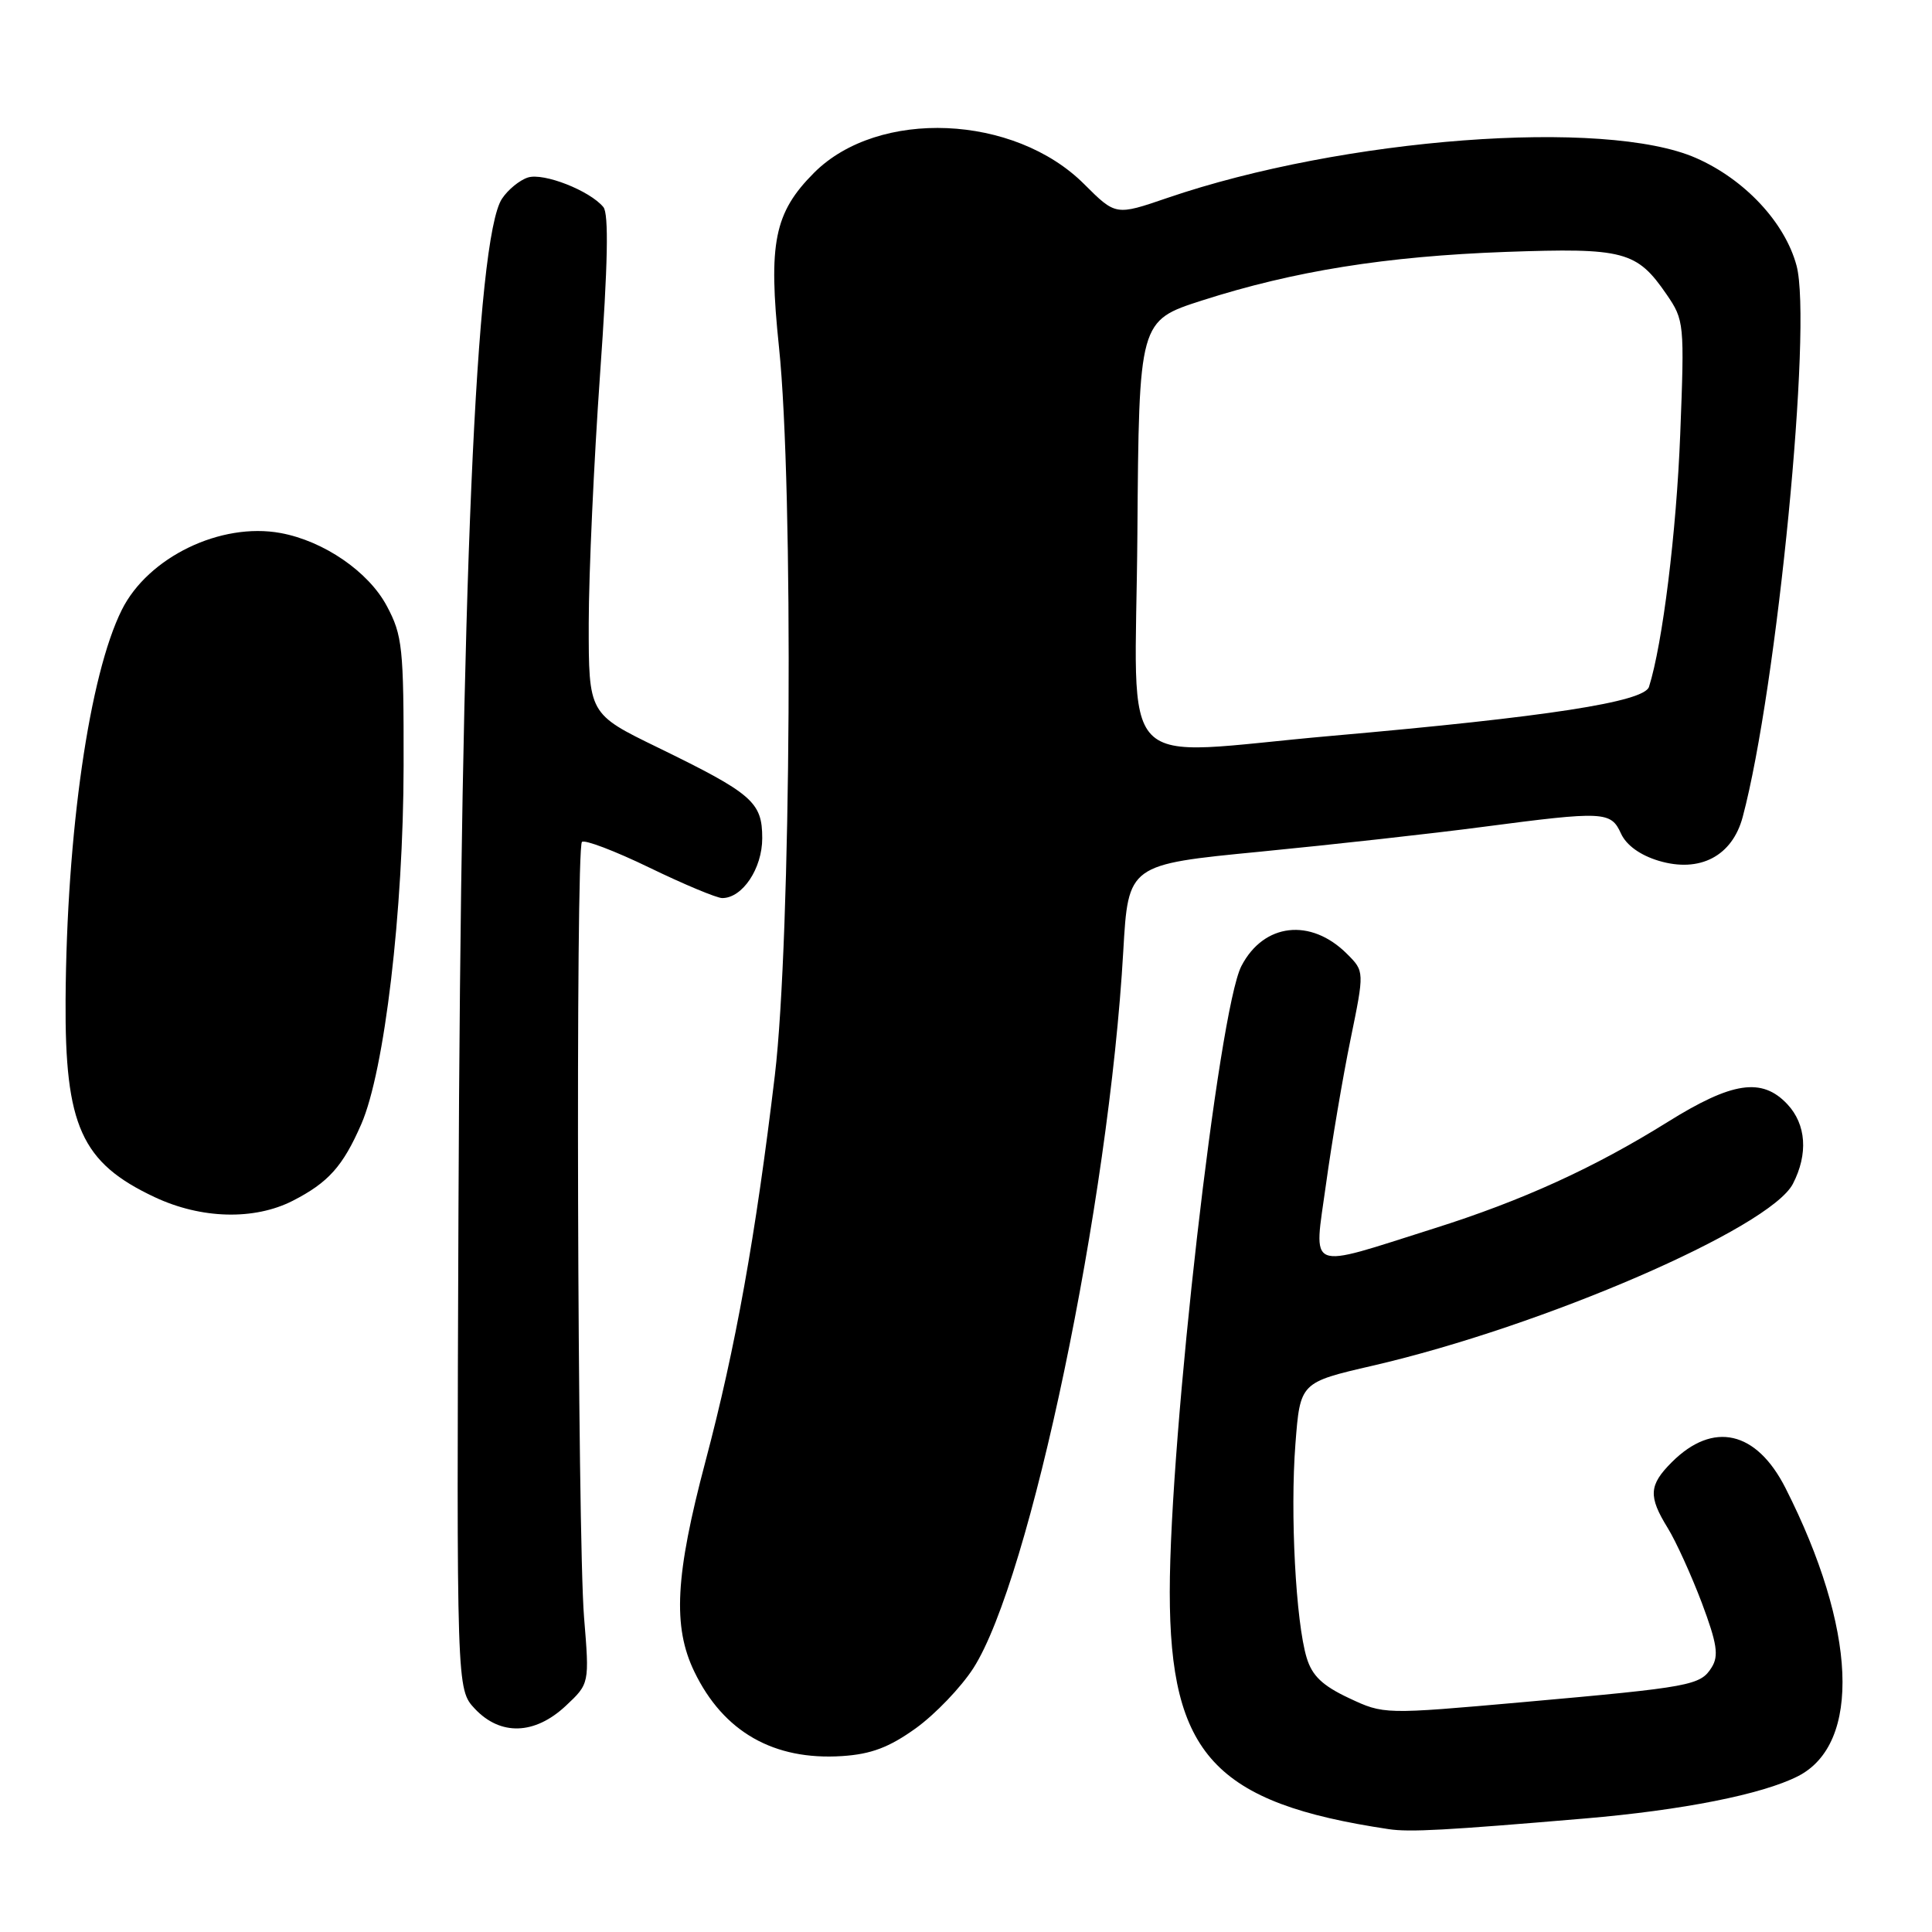 <?xml version="1.0" encoding="UTF-8" standalone="no"?>
<!DOCTYPE svg PUBLIC "-//W3C//DTD SVG 1.1//EN" "http://www.w3.org/Graphics/SVG/1.1/DTD/svg11.dtd" >
<svg xmlns="http://www.w3.org/2000/svg" xmlns:xlink="http://www.w3.org/1999/xlink" version="1.1" viewBox="0 0 256 256">
 <g >
 <path fill="currentColor"
d=" M 210.00 240.96 C 222.93 239.86 233.49 237.77 238.23 235.36 C 246.68 231.06 246.02 215.78 236.59 197.18 C 232.74 189.58 227.00 188.27 221.52 193.75 C 218.48 196.79 218.39 198.27 220.99 202.48 C 222.08 204.25 224.10 208.70 225.49 212.36 C 227.52 217.78 227.77 219.39 226.81 220.93 C 225.31 223.33 224.14 223.55 201.83 225.54 C 183.37 227.18 183.37 227.18 178.73 225.00 C 175.24 223.36 173.86 222.05 173.14 219.66 C 171.70 214.91 170.94 200.53 171.65 191.33 C 172.28 183.18 172.28 183.18 181.89 180.96 C 204.46 175.75 234.53 162.74 237.57 156.86 C 239.61 152.91 239.34 148.99 236.83 146.31 C 233.47 142.74 229.53 143.33 220.97 148.67 C 211.22 154.75 201.73 159.08 190.00 162.78 C 172.88 168.19 174.08 168.68 175.70 156.93 C 176.47 151.34 177.93 142.71 178.95 137.74 C 180.80 128.71 180.80 128.71 178.49 126.40 C 173.68 121.59 167.44 122.31 164.49 128.01 C 161.46 133.87 155.00 190.34 155.00 210.95 C 155.00 232.47 160.95 238.92 184.00 242.37 C 186.77 242.79 191.53 242.53 210.00 240.96 Z  M 121.34 229.01 C 123.91 227.16 127.34 223.58 128.97 221.05 C 136.50 209.32 146.94 159.41 148.84 126.02 C 149.50 114.55 149.50 114.55 167.00 112.85 C 176.62 111.91 189.88 110.44 196.46 109.57 C 212.55 107.46 213.45 107.50 214.79 110.45 C 215.50 112.00 217.33 113.32 219.79 114.06 C 225.23 115.69 229.54 113.44 230.92 108.24 C 235.47 91.17 240.17 43.04 238.05 35.19 C 236.51 29.47 231.18 23.77 224.74 20.94 C 212.68 15.63 177.96 18.26 154.67 26.23 C 147.84 28.57 147.84 28.57 143.66 24.40 C 134.40 15.14 116.39 14.38 107.88 22.88 C 102.59 28.18 101.78 32.18 103.22 46.00 C 105.17 64.66 104.83 124.37 102.67 142.50 C 100.12 163.81 97.48 178.53 93.48 193.63 C 89.47 208.75 89.11 215.54 92.01 221.52 C 95.86 229.48 102.52 233.28 111.58 232.69 C 115.43 232.44 117.81 231.54 121.34 229.01 Z  M 74.95 226.05 C 78.11 223.09 78.11 223.09 77.39 214.30 C 76.51 203.48 76.26 112.41 77.11 111.56 C 77.45 111.22 81.48 112.75 86.06 114.97 C 90.64 117.19 94.98 119.00 95.70 119.00 C 98.38 119.00 101.00 115.08 101.00 111.07 C 101.00 106.27 99.72 105.17 87.15 99.04 C 78.00 94.59 78.00 94.59 78.01 82.54 C 78.02 75.92 78.70 61.10 79.51 49.60 C 80.55 35.01 80.68 28.32 79.95 27.44 C 78.14 25.25 72.03 22.86 69.95 23.52 C 68.85 23.87 67.30 25.14 66.51 26.34 C 63.06 31.61 61.07 77.92 60.75 160.17 C 60.50 223.83 60.50 223.83 62.92 226.42 C 66.31 230.02 70.84 229.88 74.95 226.05 Z  M 38.79 159.11 C 43.50 156.70 45.44 154.54 47.87 148.96 C 50.95 141.90 53.45 120.76 53.48 101.50 C 53.50 85.76 53.33 84.19 51.25 80.29 C 48.83 75.75 42.90 71.68 37.18 70.63 C 29.24 69.17 19.62 73.83 16.14 80.81 C 11.84 89.43 8.83 110.28 8.69 132.50 C 8.58 149.19 10.79 154.07 20.50 158.63 C 26.67 161.53 33.69 161.71 38.79 159.11 Z  M 150.71 70.75 C 150.92 42.50 150.92 42.50 159.29 39.81 C 171.46 35.91 183.63 33.96 199.50 33.38 C 215.20 32.82 216.88 33.26 220.83 39.01 C 223.17 42.42 223.21 42.85 222.64 57.50 C 222.14 70.49 220.30 85.33 218.50 91.01 C 217.86 93.01 205.04 94.99 176.50 97.50 C 147.26 100.07 150.47 103.40 150.71 70.75 Z "/>
</g>
</svg>